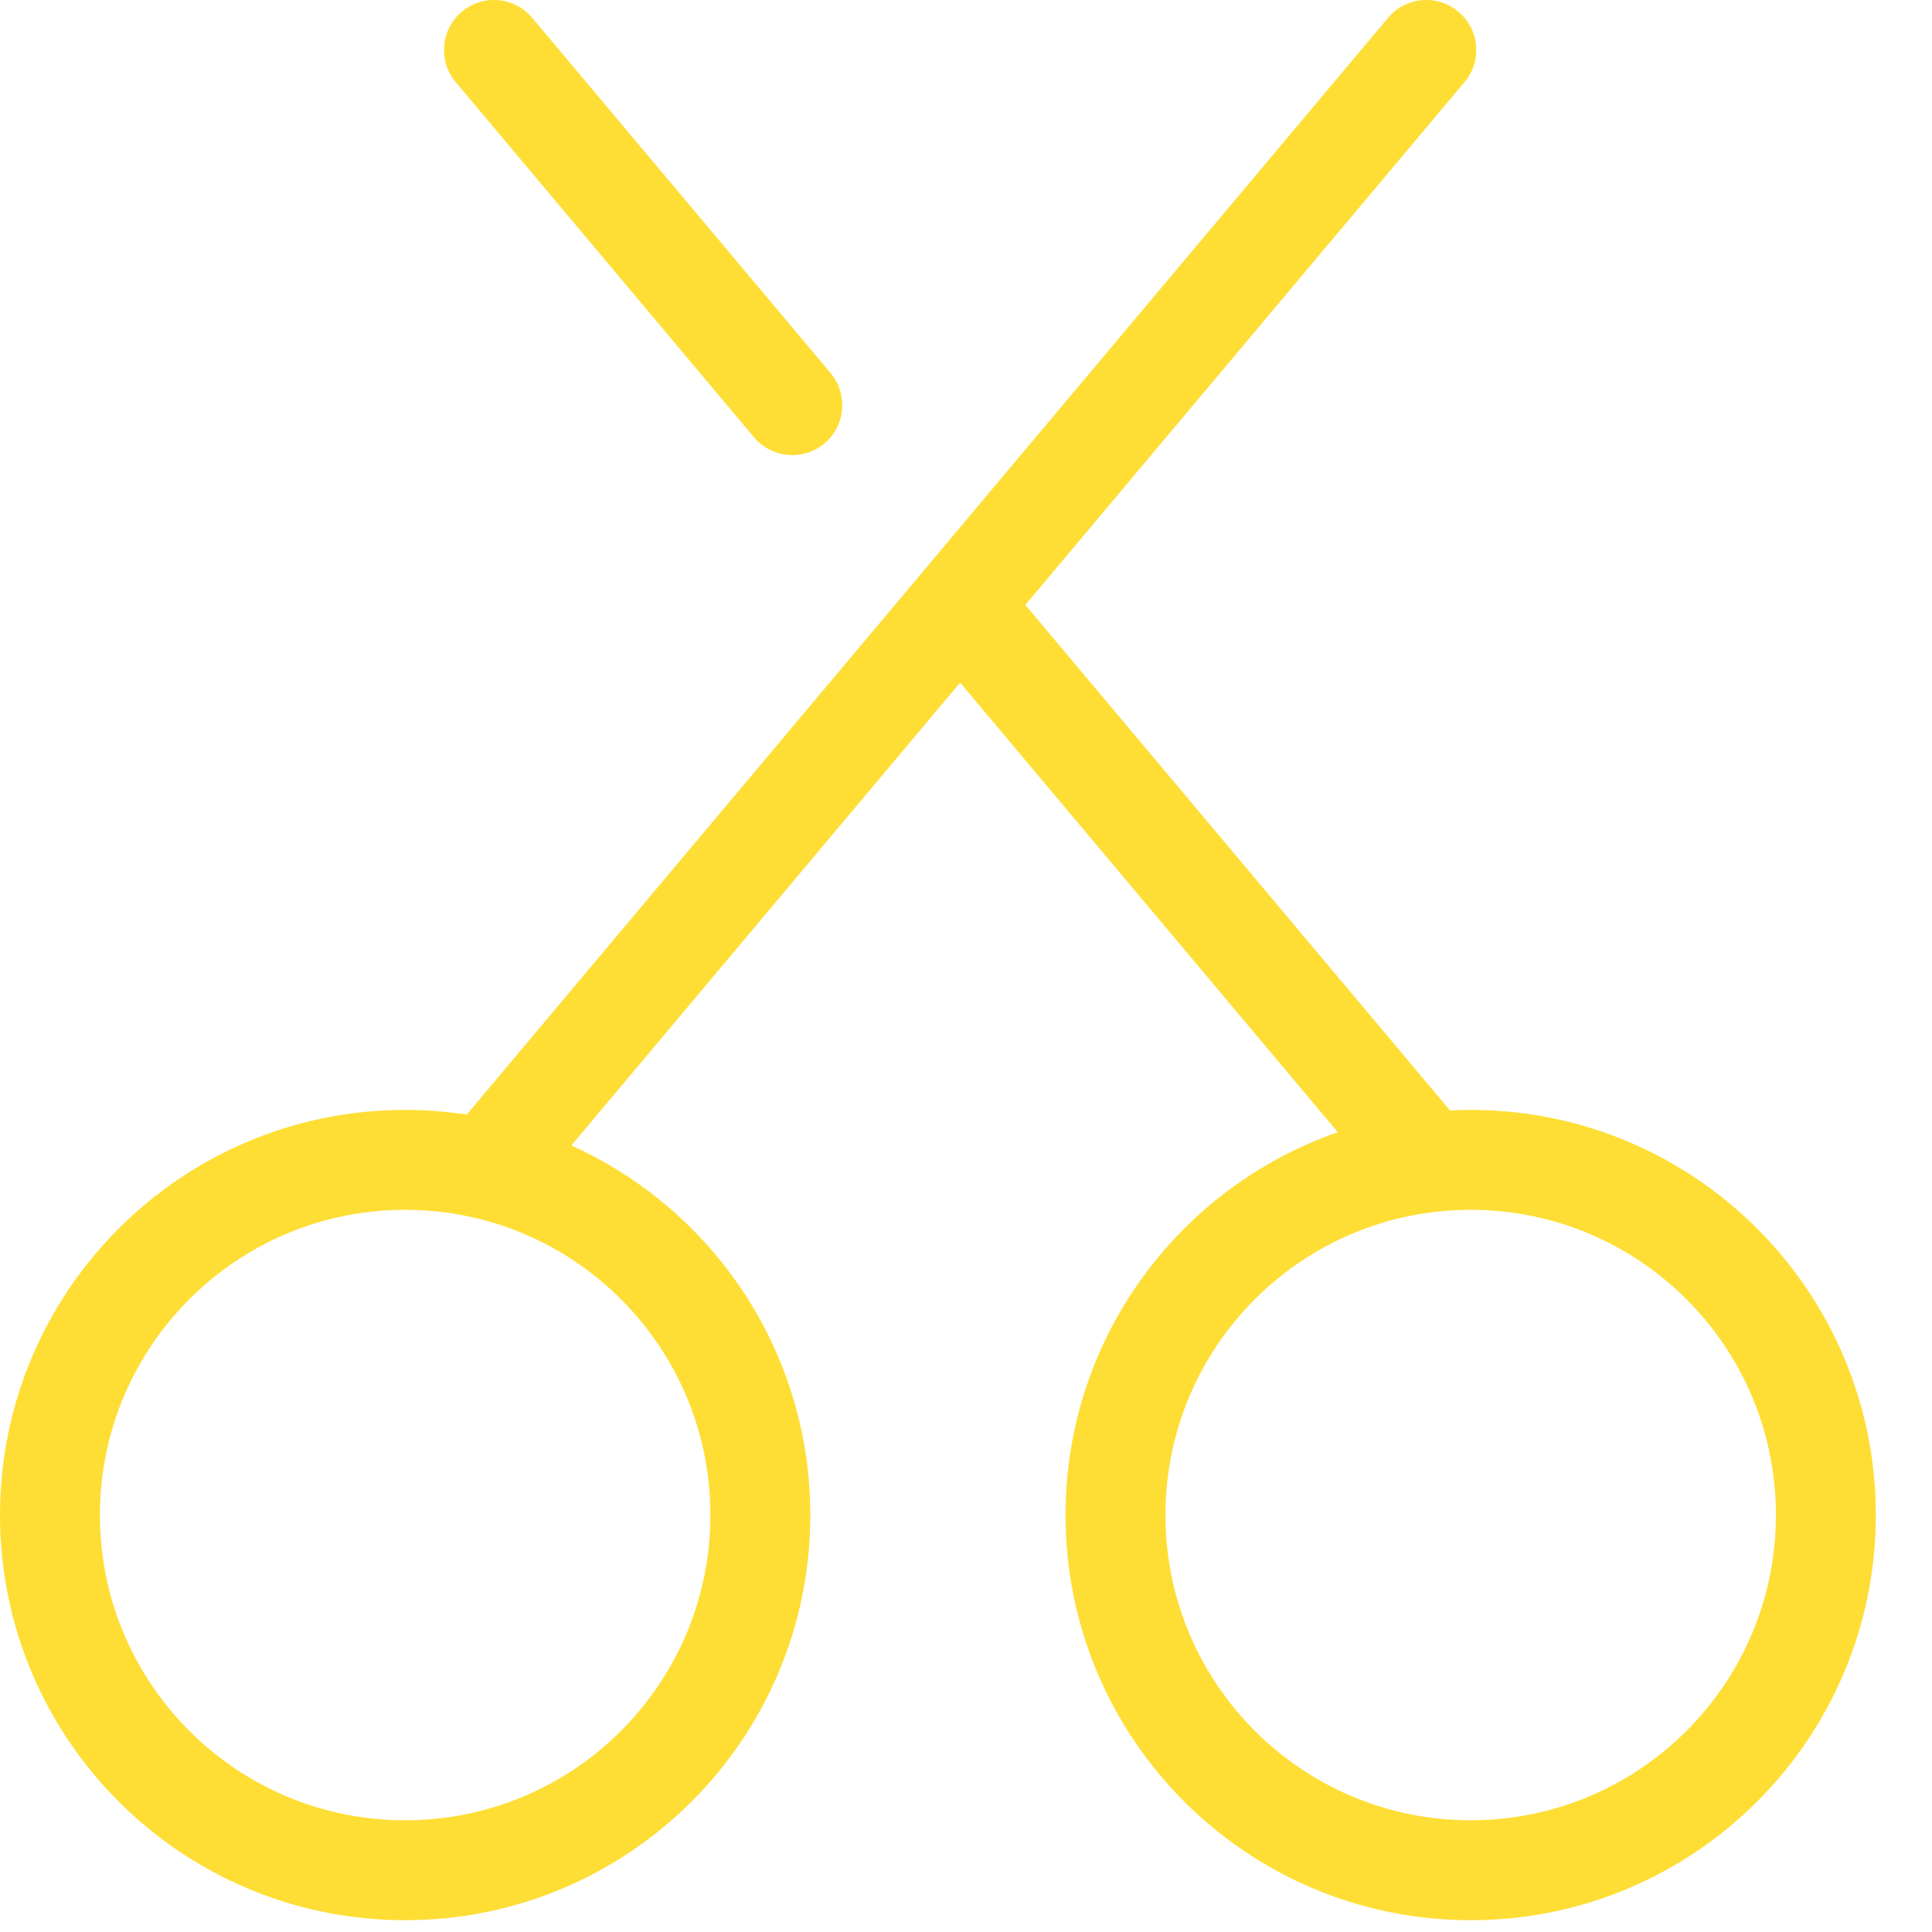 <svg width="29" height="29" viewBox="0 0 29 29" fill="none" xmlns="http://www.w3.org/2000/svg">
<path fill-rule="evenodd" clip-rule="evenodd" d="M21.891 0.176C22.209 0.442 22.25 0.915 21.983 1.232L15.391 9.08L21.765 16.668C21.868 16.663 21.971 16.66 22.075 16.66C25.434 16.66 28.157 19.383 28.157 22.742C28.157 26.1 25.434 28.823 22.075 28.823C18.717 28.823 15.994 26.1 15.994 22.742C15.994 20.082 17.702 17.821 20.081 16.995L14.412 10.246L8.576 17.194C10.69 18.146 12.163 20.272 12.163 22.742C12.163 26.1 9.44 28.823 6.081 28.823C2.723 28.823 -4.56355e-06 26.1 -3.9763e-06 22.742C-3.38906e-06 19.383 2.723 16.66 6.081 16.66C6.396 16.66 6.705 16.684 7.006 16.73L13.829 8.608C13.834 8.602 13.839 8.595 13.845 8.589L20.835 0.268C21.101 -0.05 21.574 -0.091 21.891 0.176ZM17.494 22.742C17.494 20.212 19.545 18.16 22.075 18.16C24.605 18.16 26.657 20.212 26.657 22.742C26.657 25.272 24.605 27.323 22.075 27.323C19.545 27.323 17.494 25.272 17.494 22.742ZM1.5 22.742C1.5 20.212 3.551 18.16 6.081 18.16C8.612 18.16 10.663 20.212 10.663 22.742C10.663 25.272 8.612 27.323 6.081 27.323C3.551 27.323 1.5 25.272 1.5 22.742ZM6.84 1.232C6.574 0.915 6.615 0.442 6.932 0.176C7.249 -0.091 7.722 -0.05 7.989 0.268L12.467 5.599C12.733 5.916 12.692 6.389 12.375 6.656C12.058 6.922 11.585 6.881 11.318 6.564L6.84 1.232Z" fill="#FEDE35"/>
</svg>
